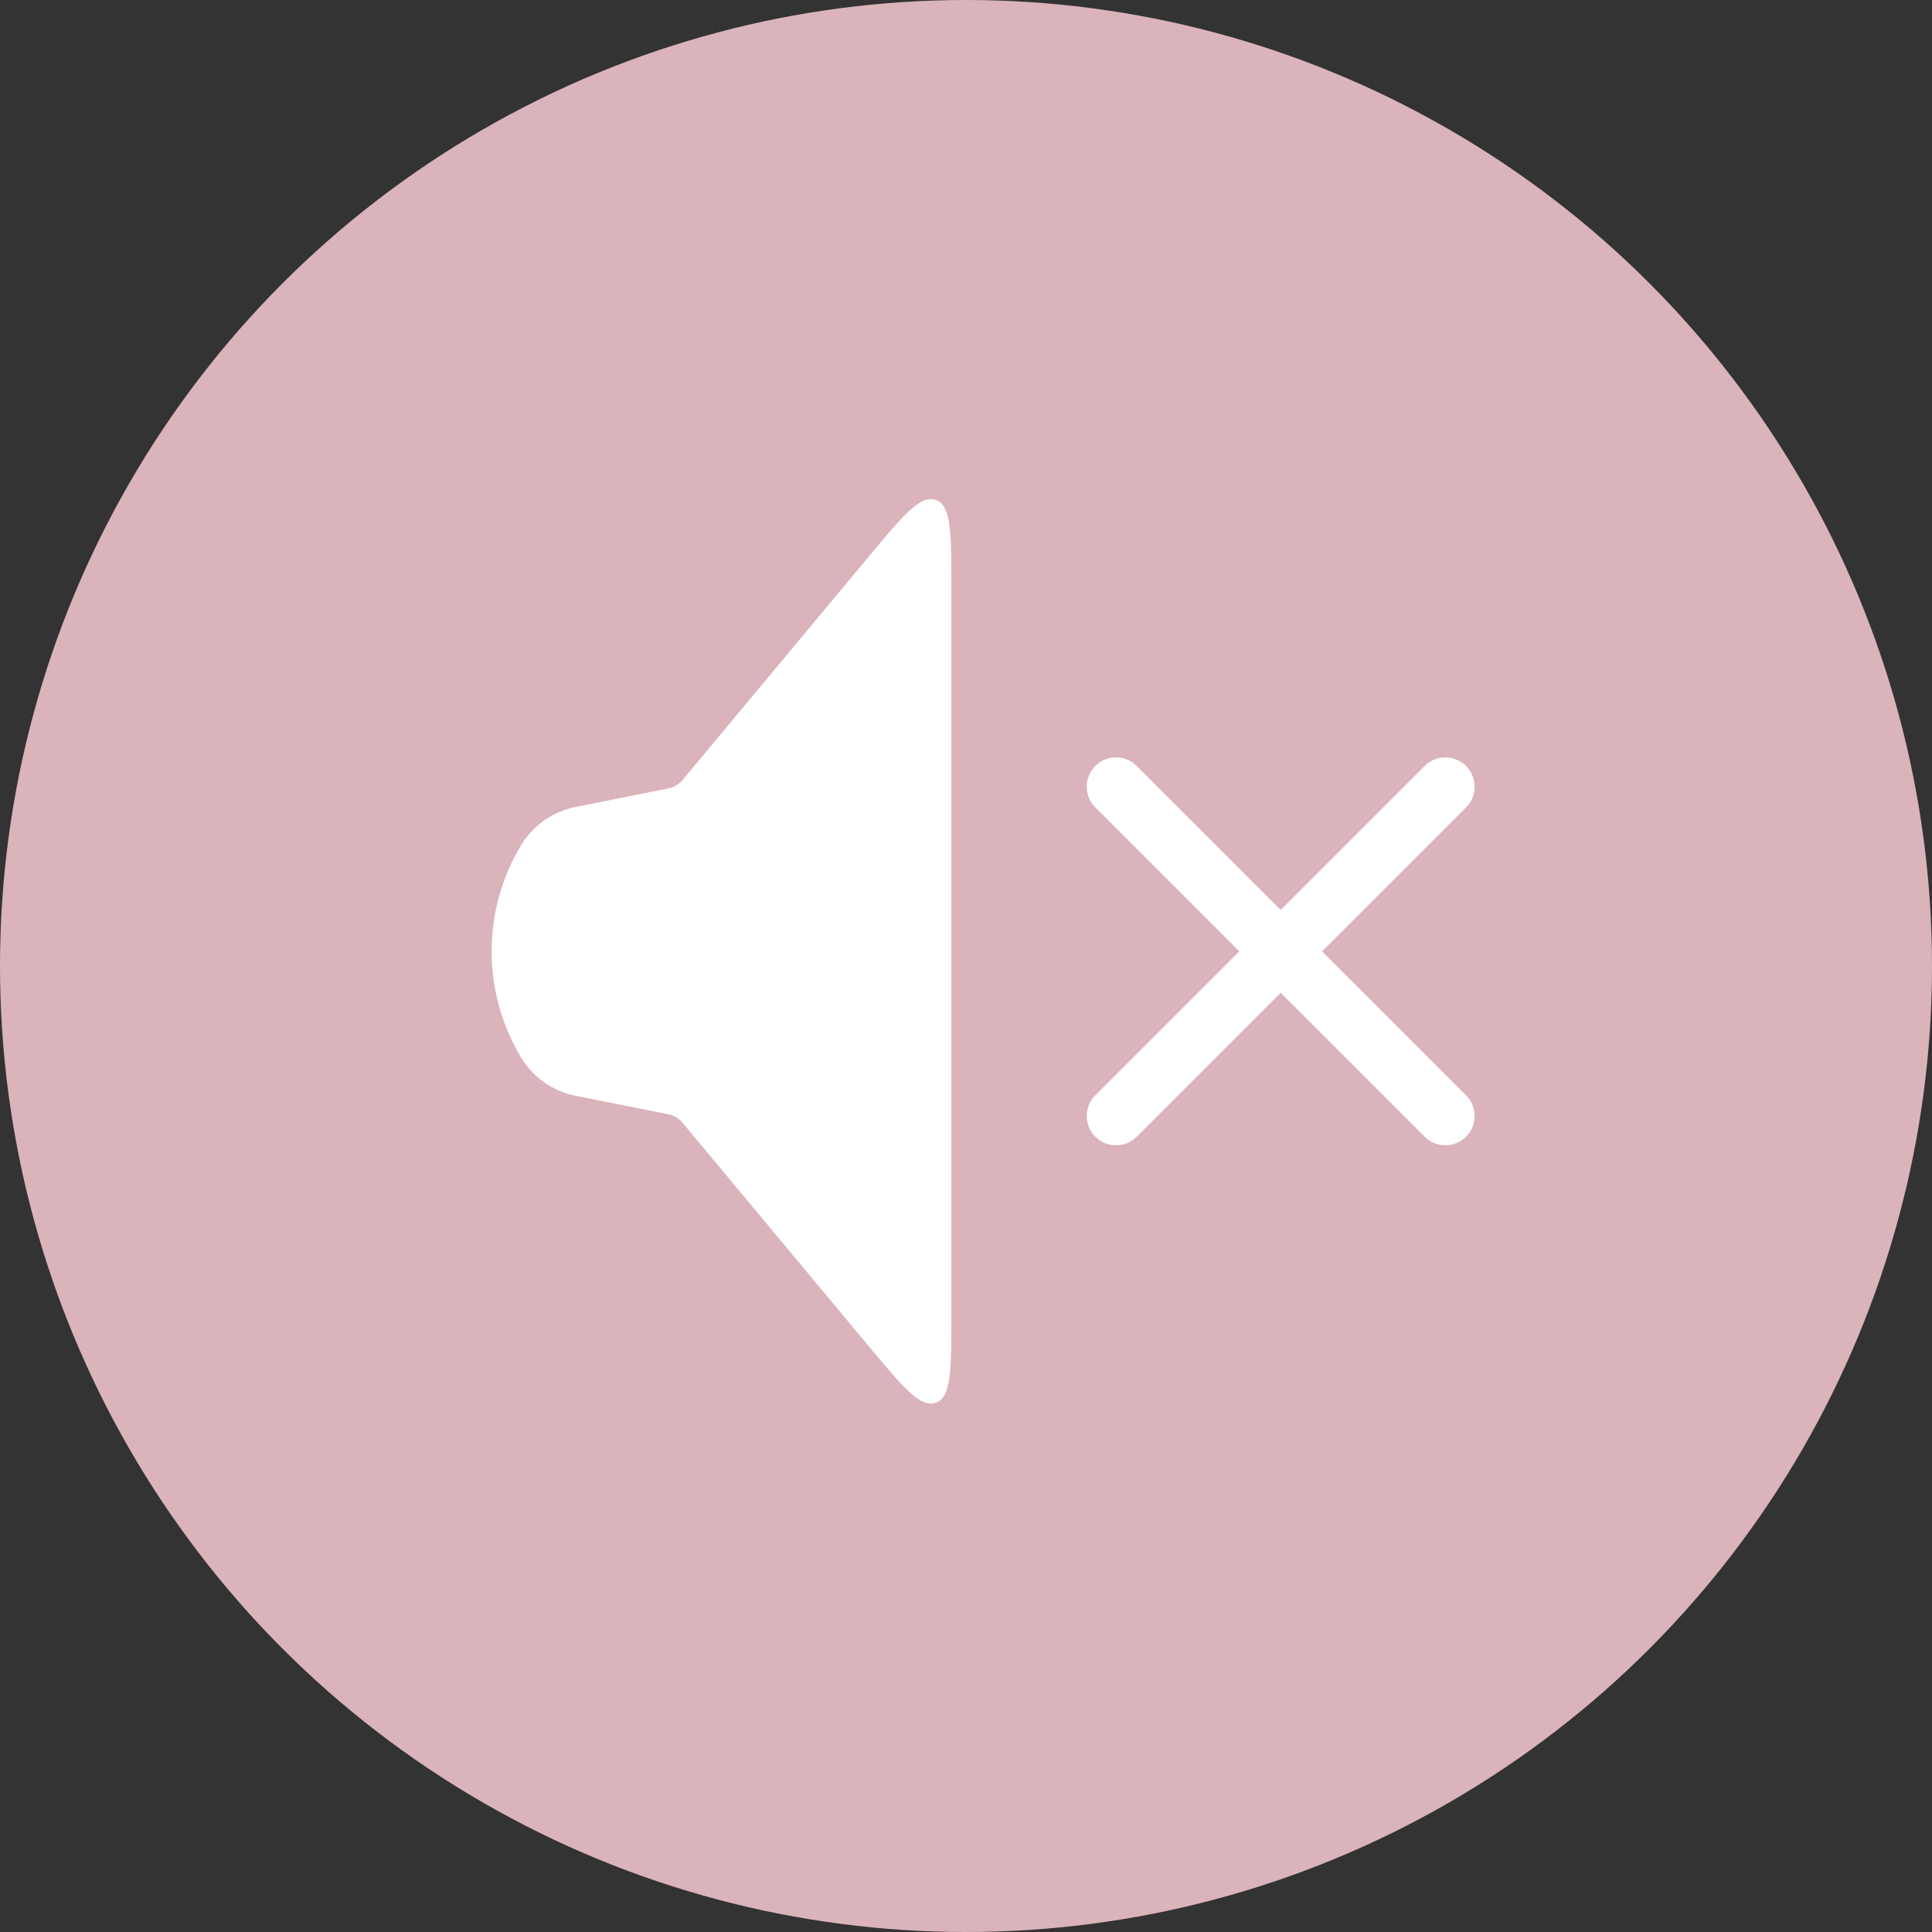 <svg width="66" height="66" viewBox="0 0 66 66" fill="none" xmlns="http://www.w3.org/2000/svg">
<rect x="0" y="0" width="66" height="66" fill="#333333" stroke="none"/>
<circle cx="33" cy="33" r="33" fill="#DBB3BB"/>
<path d="M17.797 36.12C16.46 33.892 16.46 31.108 17.797 28.88V28.88C18.205 28.2 18.881 27.724 19.658 27.568L22.833 26.933C23.022 26.896 23.192 26.794 23.316 26.646L29.671 19.02C30.853 17.601 31.445 16.891 31.972 17.082C32.5 17.273 32.5 18.197 32.5 20.044L32.5 44.956C32.5 46.803 32.5 47.727 31.972 47.918C31.445 48.109 30.853 47.399 29.671 45.98L23.316 38.354C23.192 38.206 23.022 38.104 22.833 38.066L19.658 37.432C18.881 37.276 18.205 36.8 17.797 36.12V36.12Z" fill="white"/>
<path d="M38.125 38.125L49.375 26.875" stroke="white" stroke-width="2" stroke-linecap="round"/>
<path d="M49.375 38.125L38.125 26.875" stroke="white" stroke-width="2" stroke-linecap="round"/>
</svg>
